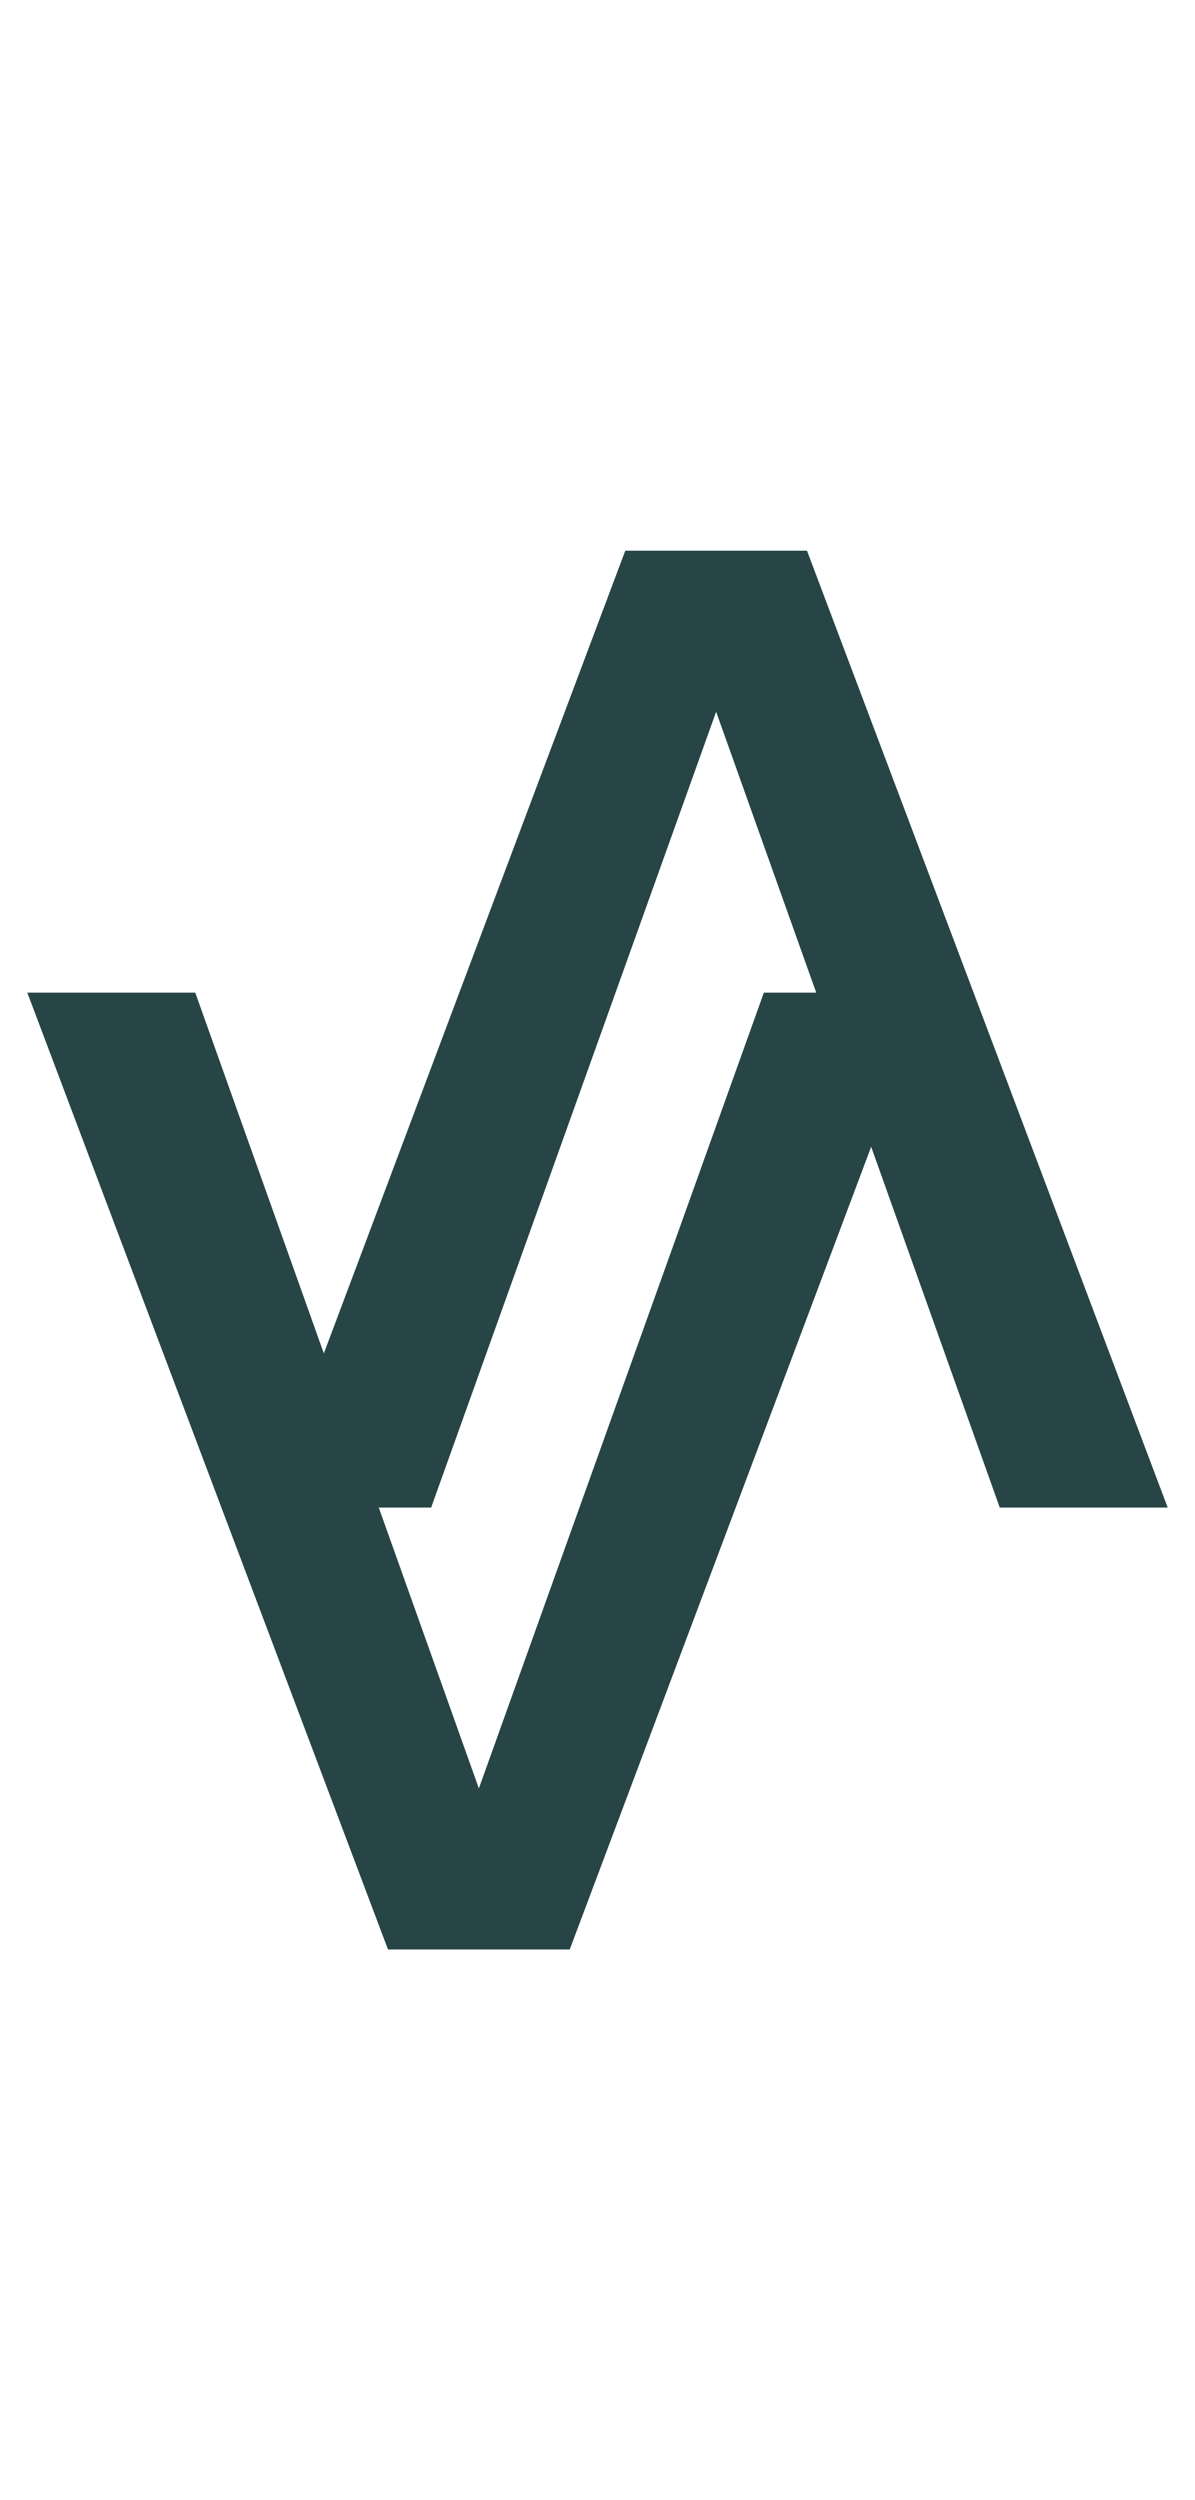 <svg width="217" height="454" viewBox="0 0 217 454" fill="none" xmlns="http://www.w3.org/2000/svg">
<path d="M168.708 180.25L103.458 354H70.458L4.958 180.25H35.458L86.958 324.75L138.708 180.25H168.708Z" fill="#274546"/>
<path d="M48.292 273.75L113.542 100L146.542 100L212.042 273.75L181.542 273.75L130.042 129.25L78.292 273.75L48.292 273.75Z" fill="#274546"/>
</svg>
